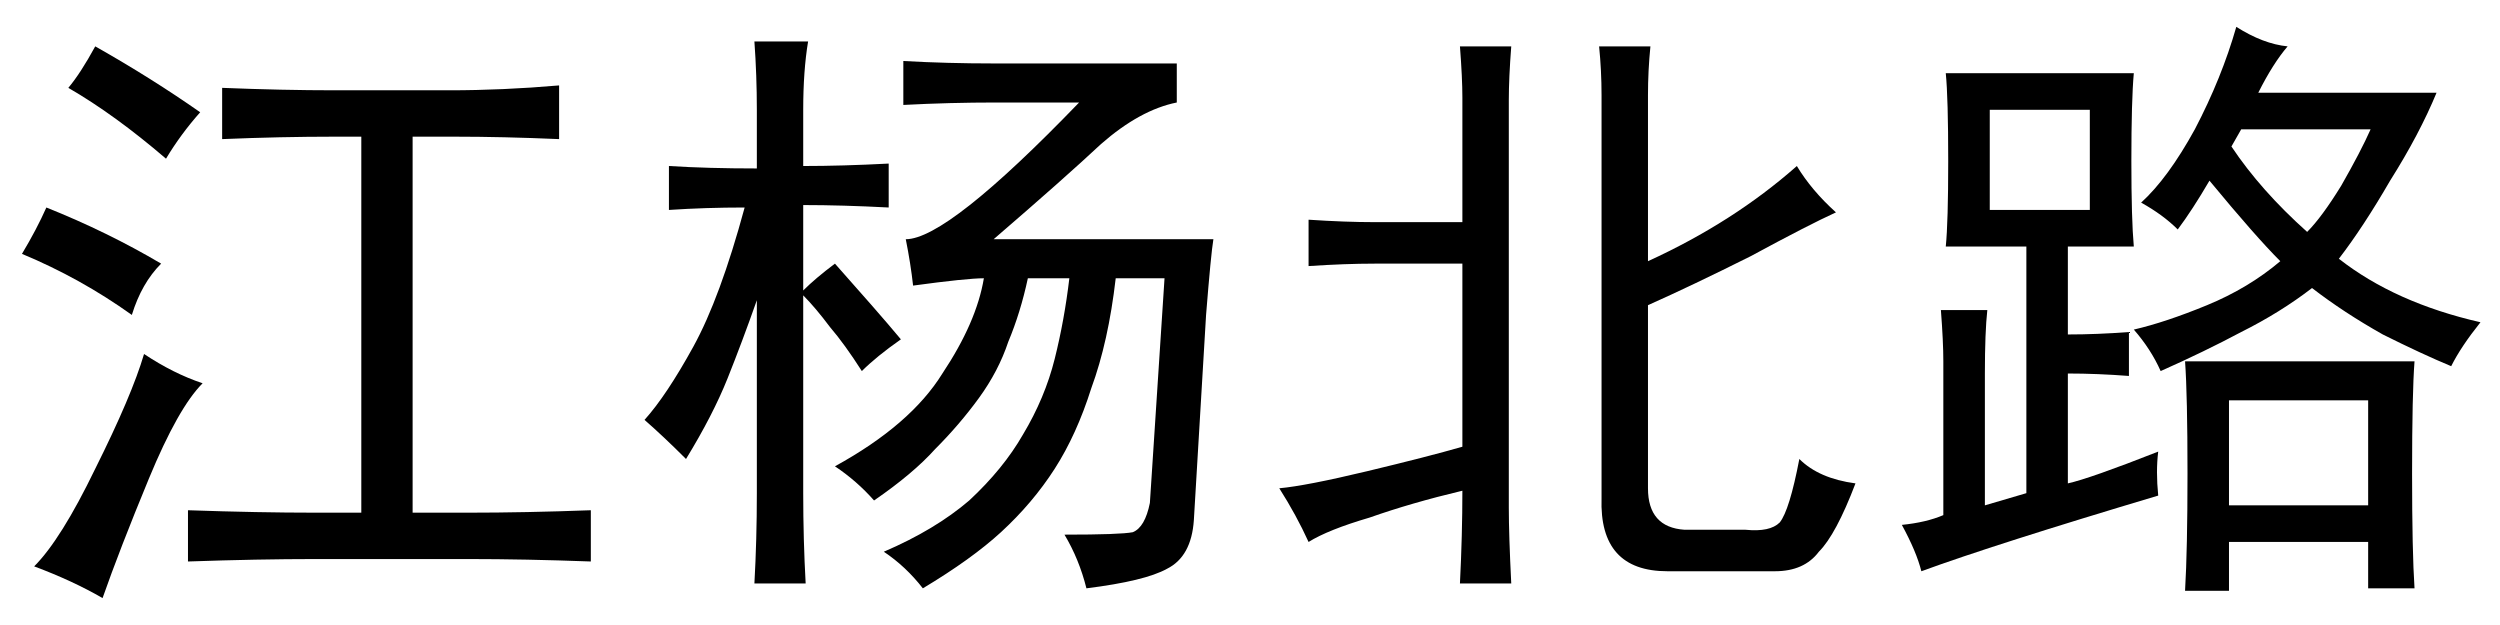 <?xml version='1.0' encoding='UTF-8'?>
<!-- This file was generated by dvisvgm 2.3.5 -->
<svg height='10.5pt' version='1.1' viewBox='-72 -72.451 42 10.5' width='42pt' xmlns='http://www.w3.org/2000/svg' xmlns:xlink='http://www.w3.org/1999/xlink'>
<defs>
<path d='M6.727 -8.244Q6.686 -7.834 6.686 -7.424V-4.635Q8.121 -5.291 9.187 -6.234Q9.434 -5.824 9.844 -5.455Q9.393 -5.25 8.408 -4.717Q7.424 -4.225 6.686 -3.896V-0.82Q6.686 -0.164 7.301 -0.123H8.326Q8.736 -0.082 8.9 -0.246Q9.064 -0.451 9.229 -1.312Q9.557 -0.984 10.172 -0.902Q9.844 -0.041 9.557 0.246Q9.311 0.574 8.818 0.574H7.014Q5.865 0.574 5.906 -0.656V-7.424Q5.906 -7.834 5.865 -8.244H6.727ZM3.568 -5.291V-7.383Q3.568 -7.711 3.527 -8.244H4.389Q4.348 -7.711 4.348 -7.342V-0.492Q4.348 -0.041 4.389 0.779H3.527Q3.568 -0.041 3.568 -0.779Q2.707 -0.574 2.01 -0.328Q1.312 -0.123 0.984 0.082Q0.779 -0.369 0.492 -0.82Q0.943 -0.861 1.969 -1.107T3.568 -1.518V-4.594H2.092Q1.6 -4.594 0.984 -4.553V-5.332Q1.6 -5.291 2.092 -5.291H3.568Z' id='g0-2381'/>
<path d='M9.27 -7.957V-7.301Q8.654 -7.178 7.998 -6.604Q7.383 -6.029 6.193 -5.004H9.885Q9.844 -4.758 9.762 -3.732L9.557 -0.287Q9.516 0.328 9.105 0.533Q8.736 0.738 7.752 0.861Q7.629 0.369 7.383 -0.041Q8.326 -0.041 8.531 -0.082Q8.736 -0.164 8.818 -0.574L9.064 -4.348H8.244Q8.121 -3.281 7.834 -2.502Q7.588 -1.723 7.219 -1.148T6.316 -0.082Q5.824 0.369 5.004 0.861Q4.717 0.492 4.348 0.246Q5.209 -0.123 5.783 -0.615Q6.357 -1.148 6.686 -1.723Q7.055 -2.338 7.219 -2.994T7.465 -4.348H6.768Q6.645 -3.773 6.439 -3.281Q6.275 -2.789 5.947 -2.338T5.209 -1.477Q4.84 -1.066 4.184 -0.615Q3.896 -0.943 3.527 -1.189Q4.799 -1.887 5.332 -2.748Q5.906 -3.609 6.029 -4.348Q5.742 -4.348 4.84 -4.225Q4.799 -4.594 4.717 -5.004Q5.414 -5.004 7.629 -7.301H6.234Q5.455 -7.301 4.676 -7.26V-7.998Q5.414 -7.957 6.193 -7.957H9.27ZM2.215 -7.178Q2.215 -7.752 2.174 -8.326H3.076Q2.994 -7.834 2.994 -7.178V-6.234Q3.65 -6.234 4.43 -6.275V-5.537Q3.65 -5.578 2.994 -5.578V-4.143Q3.199 -4.348 3.527 -4.594Q3.855 -4.225 4.143 -3.896T4.635 -3.322Q4.225 -3.035 3.979 -2.789Q3.691 -3.24 3.445 -3.527Q3.199 -3.855 2.994 -4.061V-0.738Q2.994 0.041 3.035 0.779H2.174Q2.215 0.041 2.215 -0.738V-3.979Q1.969 -3.281 1.723 -2.666T1.025 -1.312Q0.656 -1.682 0.328 -1.969Q0.697 -2.379 1.148 -3.199T2.01 -5.537Q1.354 -5.537 0.738 -5.496V-6.234Q1.395 -6.193 2.215 -6.193V-7.178Z' id='g0-7582'/>
<path d='M7.547 -7.506Q8.449 -7.506 9.393 -7.588V-6.686Q8.449 -6.727 7.629 -6.727H6.932V-0.41H7.875Q8.818 -0.41 9.926 -0.451V0.41Q8.818 0.369 7.875 0.369H5.291Q4.348 0.369 3.158 0.41V-0.451Q4.348 -0.41 5.291 -0.41H6.07V-6.727H5.619Q4.717 -6.727 3.732 -6.686V-7.547Q4.758 -7.506 5.619 -7.506H7.547ZM3.404 -2.584Q2.994 -2.174 2.502 -0.984T1.723 1.025Q1.23 0.738 0.574 0.492Q1.025 0.041 1.6 -1.148Q2.215 -2.379 2.42 -3.076Q2.912 -2.748 3.404 -2.584ZM0.779 -5.537Q1.805 -5.127 2.707 -4.594Q2.379 -4.266 2.215 -3.732Q1.354 -4.348 0.369 -4.758Q0.615 -5.168 0.779 -5.537ZM1.6 -8.244Q2.543 -7.711 3.363 -7.137Q3.035 -6.768 2.789 -6.357Q1.928 -7.096 1.148 -7.547Q1.354 -7.793 1.6 -8.244Z' id='g0-8853'/>
<path d='M4.758 -0.697Q2.01 0.123 0.779 0.574Q0.697 0.246 0.451 -0.205Q0.861 -0.246 1.148 -0.369V-2.953Q1.148 -3.281 1.107 -3.814H1.887Q1.846 -3.445 1.846 -2.748V-0.533Q2.133 -0.615 2.543 -0.738V-4.881H1.189Q1.23 -5.291 1.23 -6.316Q1.23 -7.383 1.189 -7.793H4.348Q4.307 -7.342 4.307 -6.316Q4.307 -5.332 4.348 -4.881H3.24V-3.404Q3.732 -3.404 4.266 -3.445V-2.707Q3.732 -2.748 3.24 -2.748V-0.902Q3.609 -0.984 4.758 -1.436Q4.717 -1.107 4.758 -0.697ZM6.932 -8.244Q6.686 -7.957 6.439 -7.465H9.434Q9.146 -6.768 8.654 -5.988Q8.203 -5.209 7.793 -4.676Q8.736 -3.937 10.172 -3.609Q9.844 -3.199 9.68 -2.871Q9.187 -3.076 8.531 -3.404Q7.875 -3.773 7.342 -4.184Q6.809 -3.773 6.152 -3.445Q5.537 -3.117 4.799 -2.789Q4.635 -3.158 4.348 -3.486Q4.881 -3.609 5.578 -3.896T6.809 -4.635Q6.398 -5.045 5.619 -5.988Q5.332 -5.496 5.086 -5.168Q4.84 -5.414 4.471 -5.619Q4.922 -6.029 5.373 -6.85Q5.824 -7.711 6.07 -8.572Q6.521 -8.285 6.932 -8.244ZM9.064 -2.953Q9.023 -2.42 9.023 -1.066Q9.023 0.246 9.064 0.861H8.285V0.082H5.947V0.902H5.209Q5.25 0.205 5.25 -1.066Q5.25 -2.379 5.209 -2.953H9.064ZM8.285 -0.533V-2.297H5.947V-0.533H8.285ZM3.609 -5.496V-7.178H1.928V-5.496H3.609ZM5.988 -6.562Q6.48 -5.824 7.26 -5.127Q7.506 -5.373 7.834 -5.906Q8.162 -6.48 8.326 -6.85H6.152L5.988 -6.562Z' id='g0-17445'/>
</defs>
<g id='page1'>
<use x='-72' xlink:href='#g0-8853' y='-63.428'/>
<use x='-61.5' xlink:href='#g0-7582' y='-63.428'/>
<use x='-51' xlink:href='#g0-2381' y='-63.428'/>
<use x='-40.5' xlink:href='#g0-17445' y='-63.428'/>
</g>
</svg>